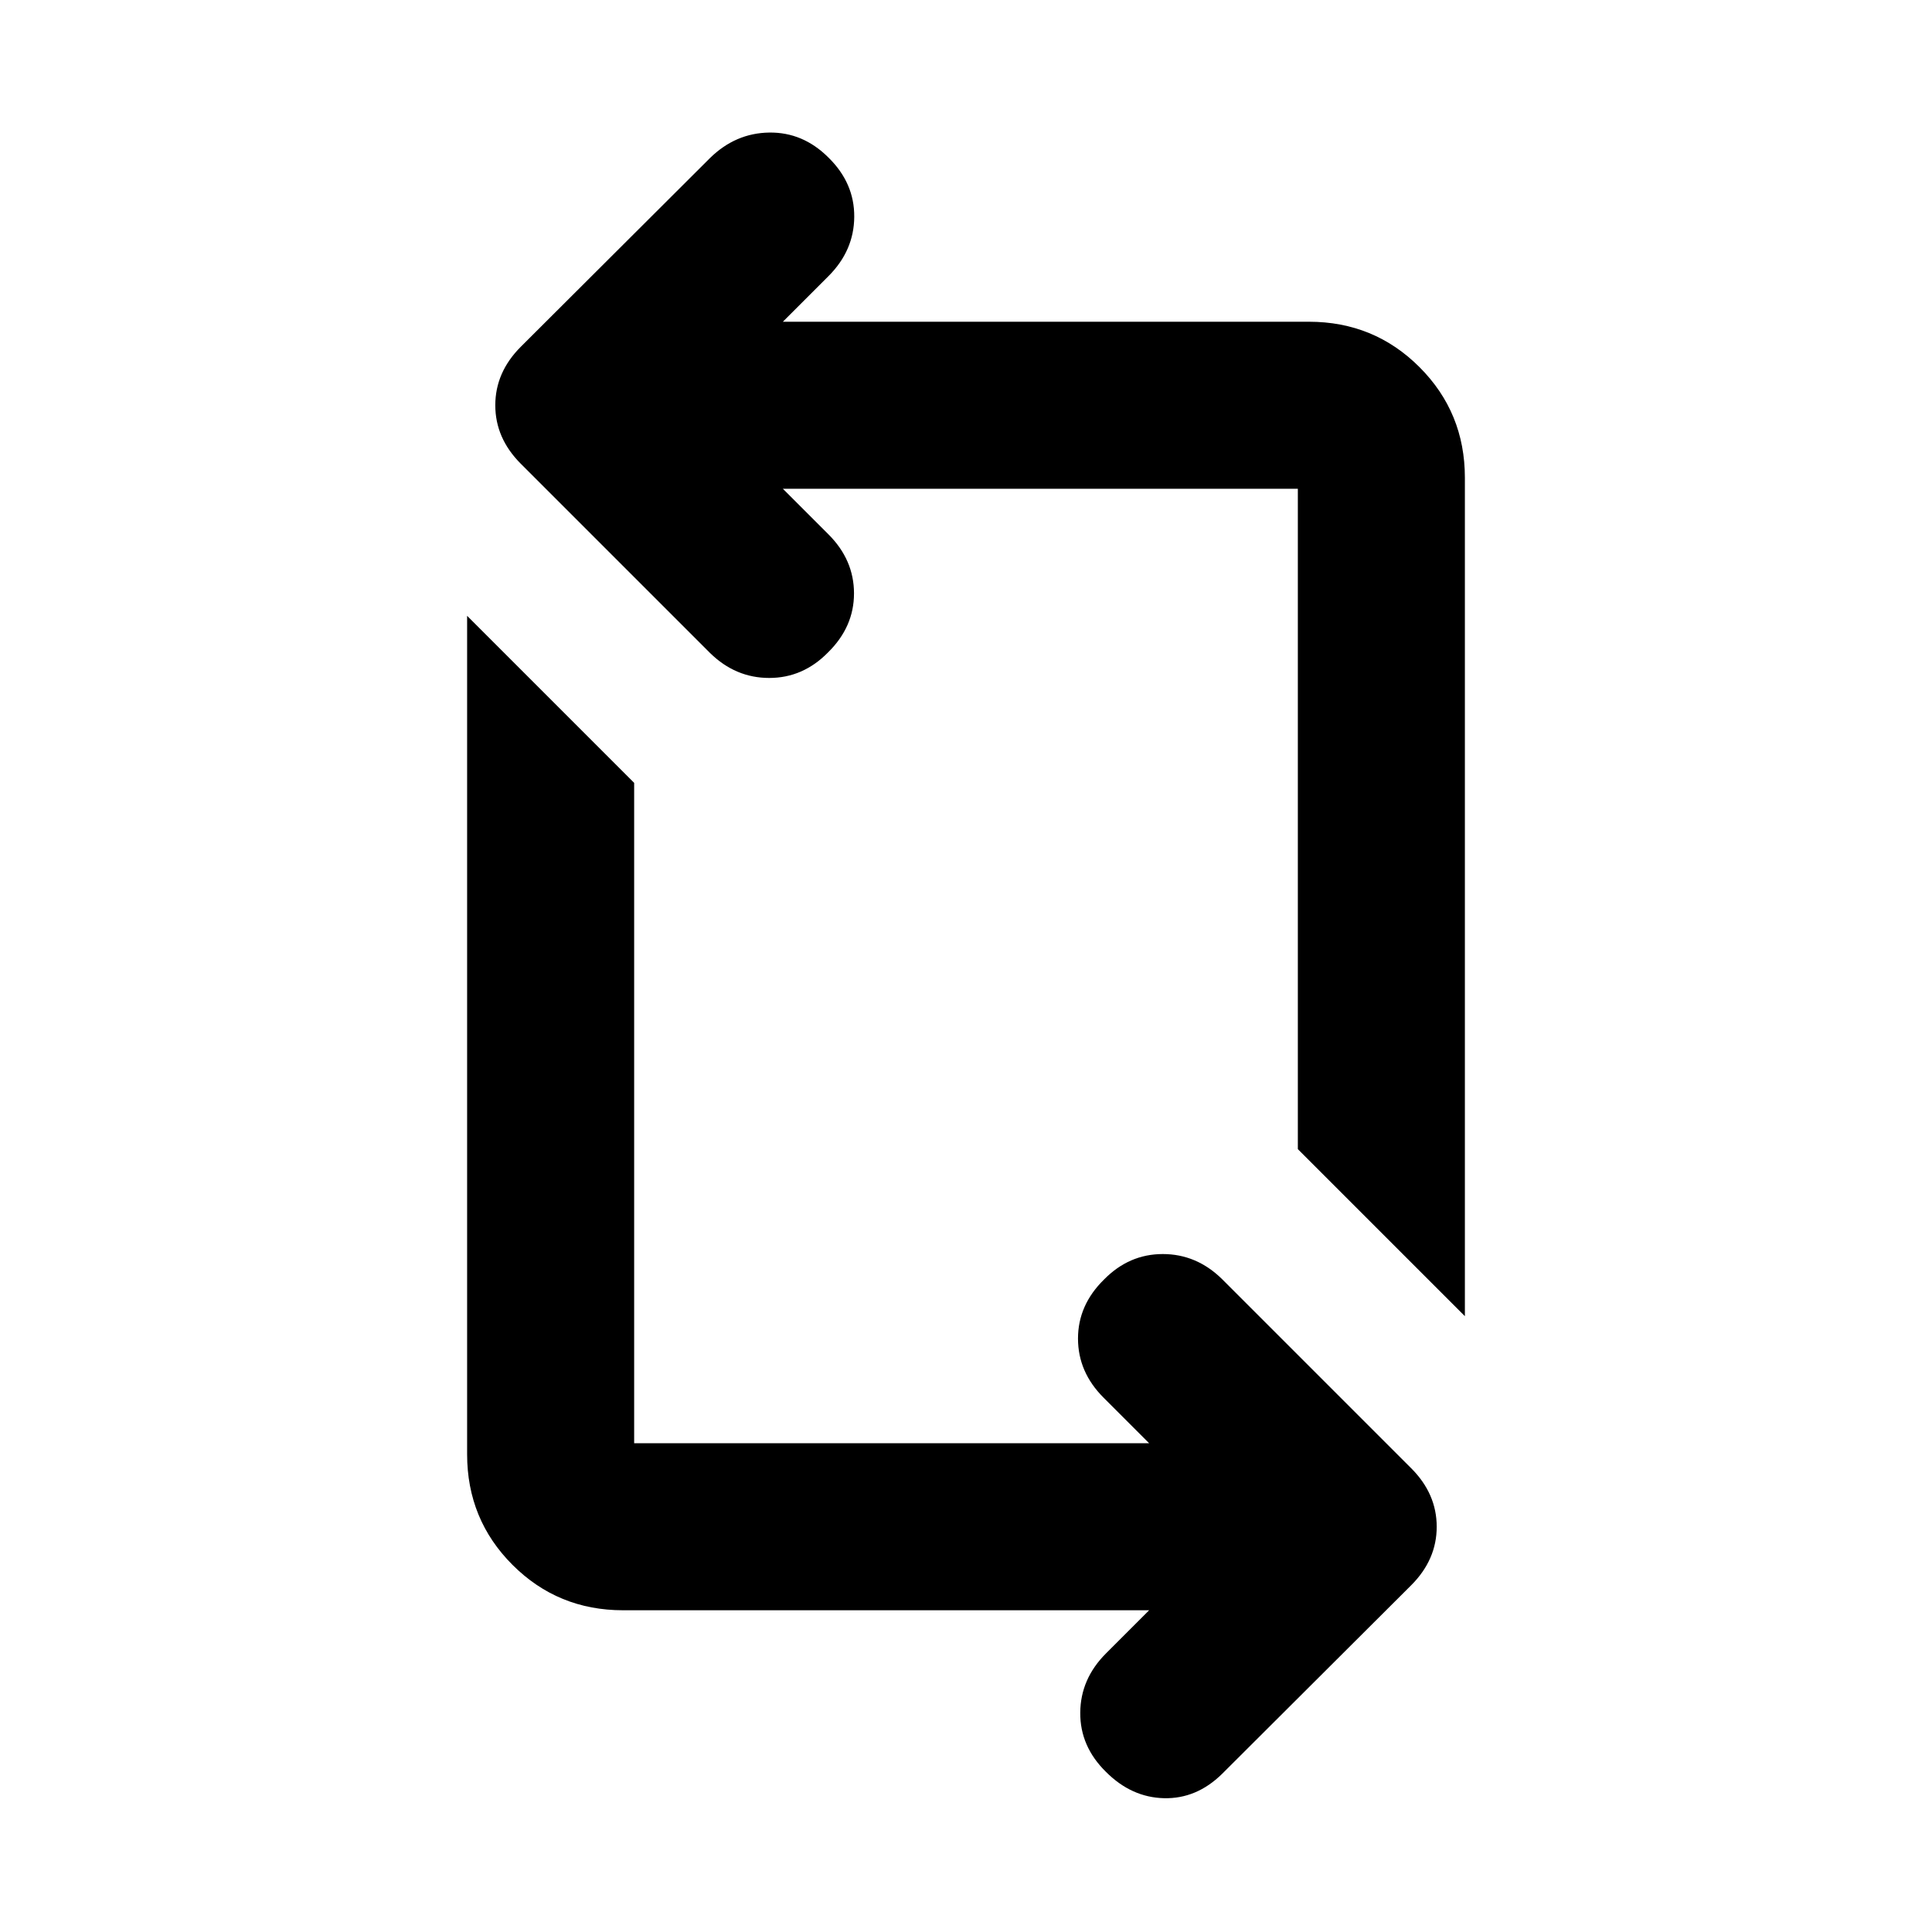 <svg xmlns="http://www.w3.org/2000/svg" height="20" viewBox="0 -960 960 960" width="20"><path d="M571-159.869H309.609q-32.392 0-54.946-22.555-22.554-22.554-22.554-54.946V-654l83 83v328.13H571l-22.674-22.673q-12.674-12.674-12.674-29.327 0-16.652 12.913-29.326Q561-336.87 577.772-336.87t29.446 12.435l94 94q12.673 12.674 12.673 29.065 0 16.392-12.673 29.066l-94 93.76q-12.674 12.435-28.827 12.055-16.152-.38-28.826-13.054-12.913-12.674-12.793-29.446.119-16.772 12.793-29.446L571-159.869ZM727.891-306l-83-83v-328.13H389l22.674 22.673q12.674 12.674 12.674 29.327 0 16.652-12.913 29.326Q399-623.13 382.228-623.13t-29.446-12.435l-94-94q-12.673-12.674-12.673-29.065 0-16.392 12.673-29.066l94-93.761q12.674-12.434 29.446-12.674 16.772-.239 29.446 12.435 12.913 12.674 12.793 29.446-.119 16.772-12.793 29.446L389-800.131h261.391q32.392 0 54.946 22.555 22.554 22.554 22.554 54.946V-306Z"/></svg>